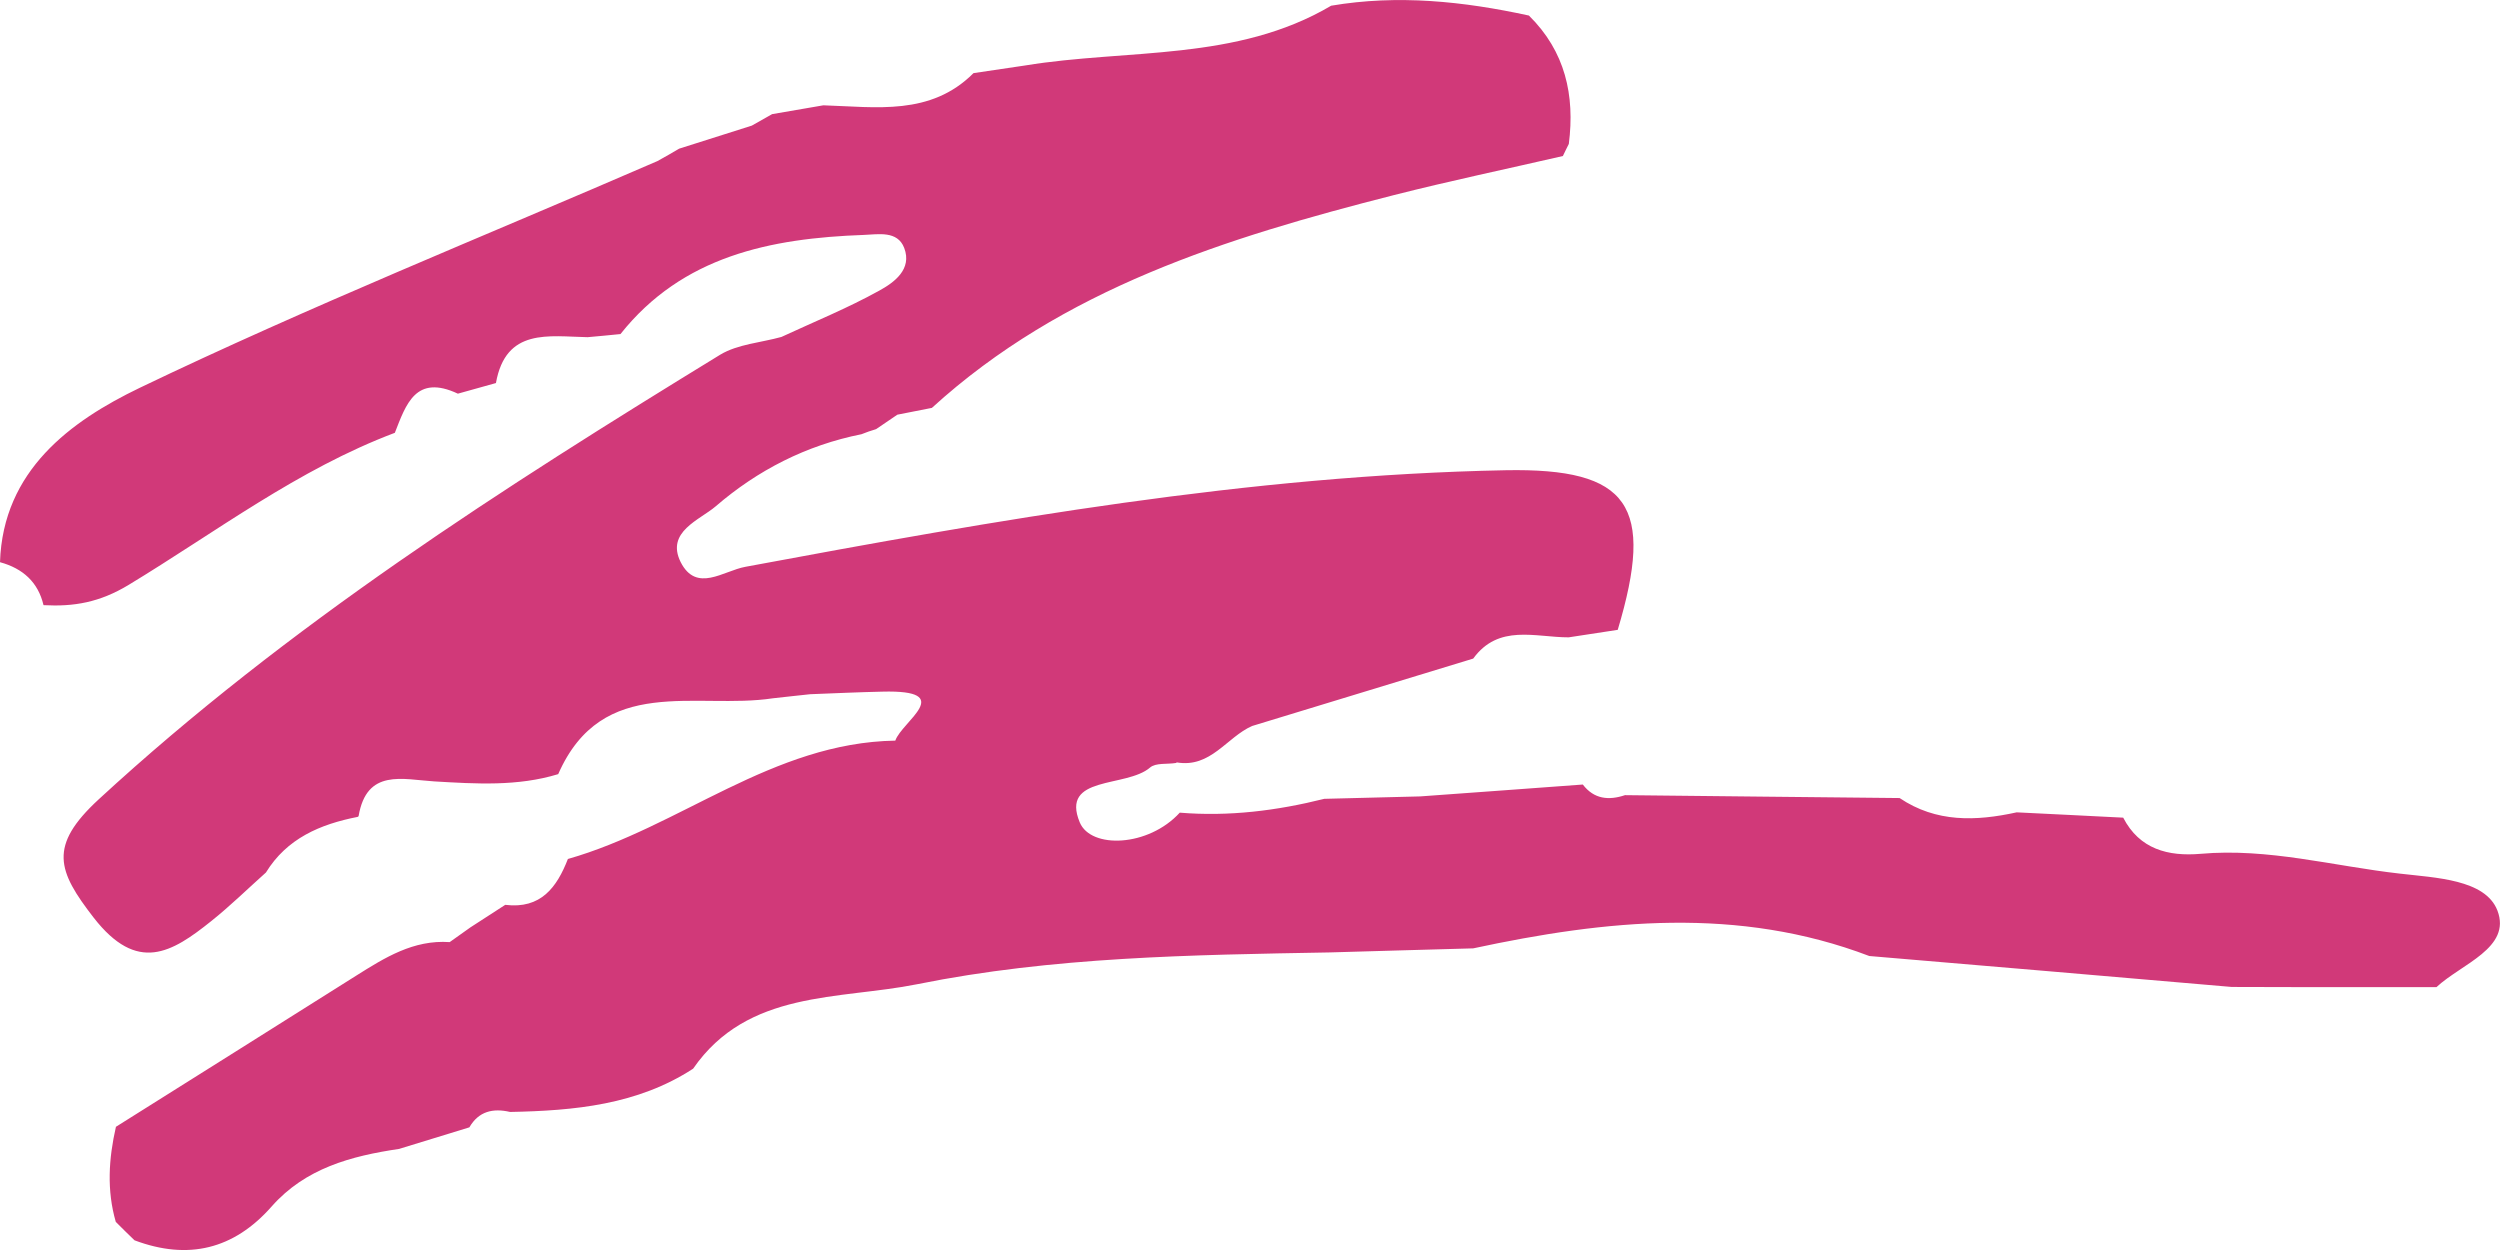 <svg width="32" height="16" viewBox="0 0 32 16" fill="none" xmlns="http://www.w3.org/2000/svg">
<path d="M31.187 12.635H29.377C29.105 12.635 28.834 12.633 28.566 12.633C27.02 12.499 25.474 12.368 23.927 12.237C22.248 11.598 20.555 11.774 18.857 12.139C18.245 12.155 17.634 12.174 17.02 12.191C15.253 12.223 13.476 12.247 11.74 12.598C10.739 12.799 9.571 12.668 8.872 13.679C8.161 14.142 7.352 14.217 6.529 14.233C6.31 14.182 6.127 14.224 6.008 14.43C5.708 14.521 5.409 14.615 5.109 14.706C4.493 14.797 3.908 14.954 3.477 15.443C2.994 15.991 2.409 16.134 1.722 15.876C1.641 15.797 1.56 15.72 1.482 15.64C1.365 15.235 1.391 14.83 1.484 14.423C2.509 13.78 3.534 13.134 4.56 12.488C4.926 12.258 5.292 12.027 5.756 12.059C5.844 11.996 5.932 11.933 6.022 11.87C6.17 11.774 6.32 11.678 6.467 11.582C6.924 11.638 7.128 11.357 7.269 10.995C8.703 10.587 9.885 9.506 11.46 9.48C11.543 9.235 12.256 8.828 11.293 8.853C10.986 8.86 10.677 8.874 10.37 8.886C10.211 8.902 10.054 8.921 9.894 8.938C8.915 9.087 7.711 8.622 7.145 9.909C6.624 10.068 6.091 10.033 5.559 10.002C5.154 9.977 4.693 9.834 4.59 10.447L4.579 10.456C4.098 10.55 3.672 10.732 3.404 11.168C3.171 11.376 2.947 11.596 2.704 11.79C2.198 12.195 1.758 12.464 1.199 11.746C0.735 11.147 0.616 10.829 1.263 10.232C3.679 8.006 6.429 6.249 9.219 4.54C9.443 4.405 9.74 4.386 10.002 4.313C10.42 4.119 10.851 3.944 11.253 3.721C11.445 3.616 11.678 3.447 11.574 3.174C11.488 2.949 11.241 3 11.057 3.007C9.861 3.05 8.736 3.277 7.942 4.276C7.801 4.29 7.661 4.304 7.521 4.316C7.024 4.306 6.474 4.194 6.348 4.903C6.184 4.95 6.022 4.994 5.861 5.039C5.321 4.786 5.197 5.175 5.054 5.54C3.813 6.008 2.764 6.81 1.646 7.487C1.275 7.711 0.947 7.767 0.557 7.746C0.488 7.452 0.293 7.276 0 7.196C0.038 6.022 0.904 5.39 1.789 4.964C3.96 3.922 6.201 3.022 8.415 2.062C8.508 2.011 8.601 1.957 8.693 1.903C9.003 1.805 9.314 1.706 9.623 1.608C9.709 1.559 9.797 1.51 9.883 1.461C10.101 1.423 10.32 1.386 10.539 1.348C11.214 1.369 11.911 1.486 12.461 0.936C12.68 0.904 12.901 0.871 13.122 0.838C14.435 0.623 15.826 0.789 17.039 0.073C17.891 -0.072 18.733 0.017 19.57 0.199C20.036 0.658 20.16 1.22 20.081 1.842C20.055 1.894 20.029 1.945 20.005 1.997C19.285 2.163 18.559 2.315 17.843 2.497C15.7 3.043 13.605 3.693 11.928 5.221C11.781 5.249 11.633 5.28 11.486 5.308C11.395 5.371 11.305 5.432 11.214 5.493C11.15 5.512 11.088 5.533 11.027 5.558C10.32 5.699 9.697 6.019 9.162 6.48C8.957 6.656 8.52 6.806 8.712 7.194C8.915 7.594 9.259 7.306 9.542 7.255C12.761 6.656 15.983 6.083 19.27 6.019C20.859 5.989 21.183 6.473 20.707 8.062C20.498 8.095 20.288 8.126 20.079 8.158C19.651 8.158 19.182 7.983 18.857 8.43C17.912 8.718 16.97 9.005 16.026 9.293C15.7 9.438 15.498 9.832 15.063 9.759L15.053 9.766C14.939 9.785 14.794 9.761 14.72 9.825C14.416 10.087 13.569 9.92 13.821 10.527C13.964 10.868 14.699 10.842 15.101 10.402C15.729 10.454 16.343 10.377 16.951 10.225C17.36 10.215 17.77 10.204 18.179 10.194C18.873 10.143 19.568 10.094 20.26 10.042C20.403 10.229 20.59 10.248 20.8 10.178C21.972 10.19 23.143 10.204 24.315 10.215C24.784 10.531 25.293 10.512 25.814 10.398C26.268 10.421 26.722 10.442 27.177 10.466C27.386 10.871 27.754 10.964 28.166 10.929C29.034 10.852 29.866 11.086 30.716 11.182C31.172 11.236 31.812 11.254 31.967 11.655C32.15 12.134 31.505 12.338 31.187 12.635Z" fill="#D13979"/>
</svg>
